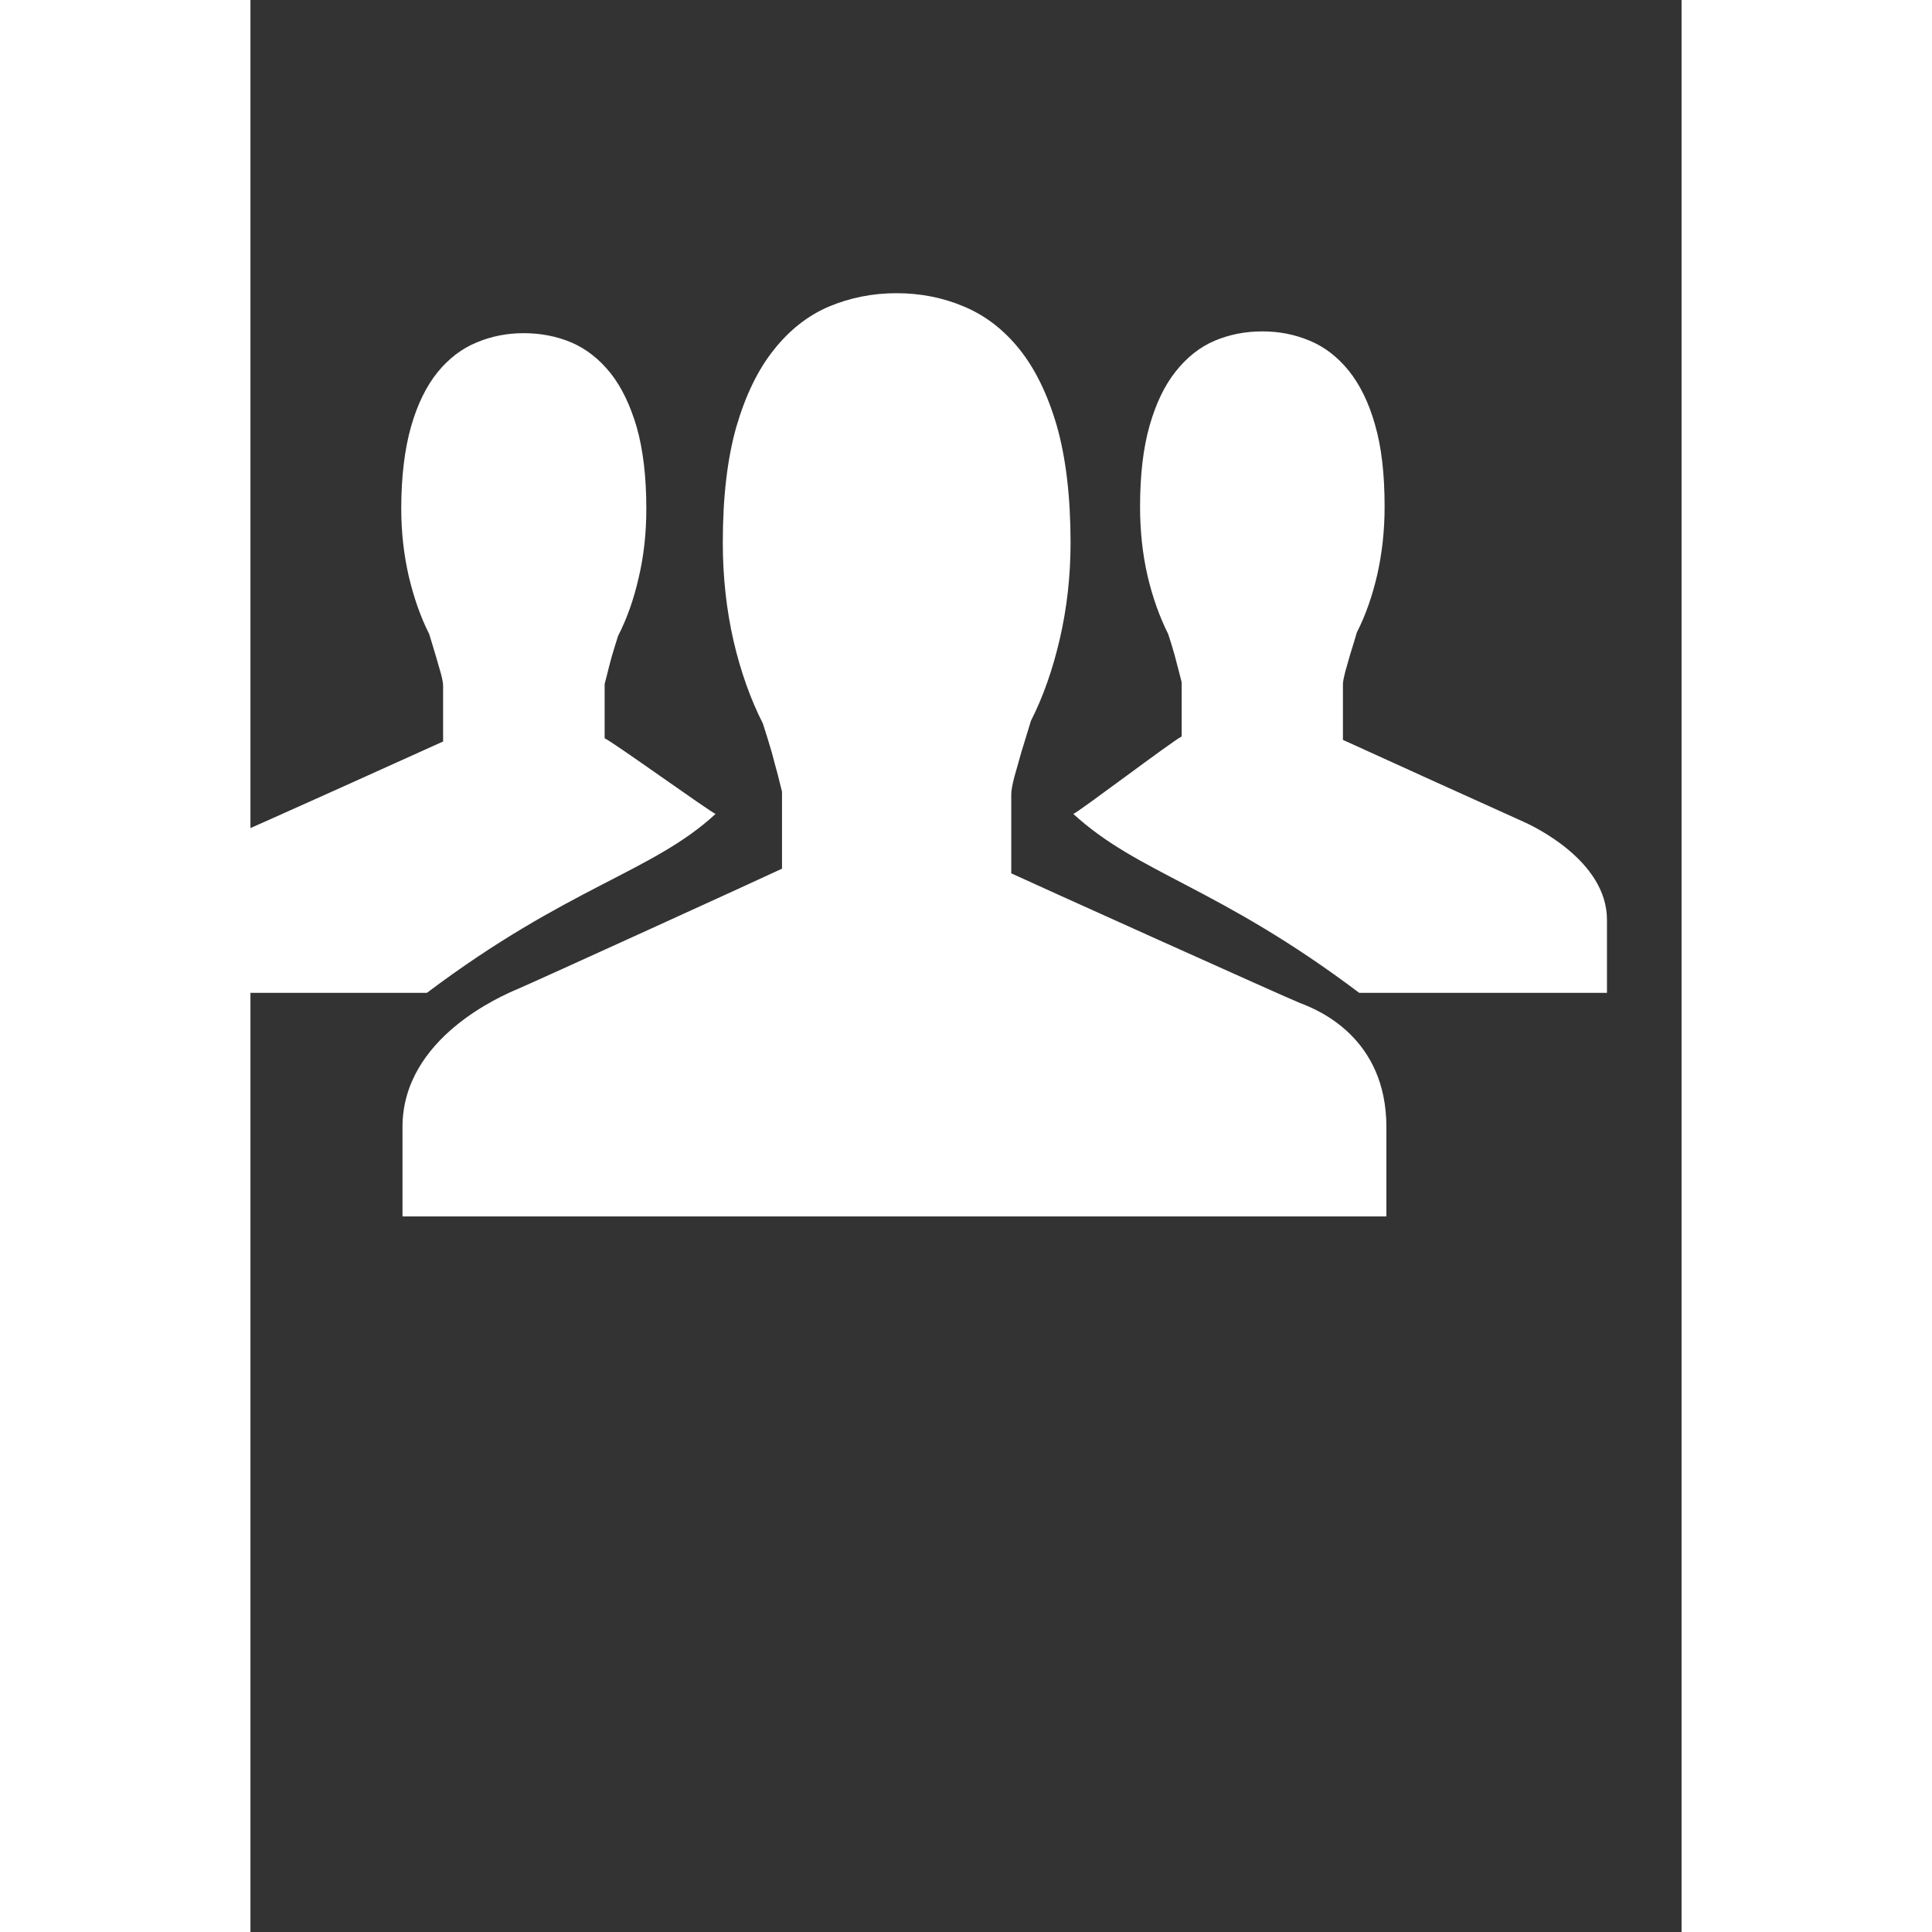 <svg xmlns="http://www.w3.org/2000/svg" xmlns:xlink="http://www.w3.org/1999/xlink" version="1.0" id="Layer_1" x="0px" y="0px" width="16px" height="16px" viewBox="0.8 -1.6 16.0 21.6" style="enable-background:new 0 0 16 16;" xml:space="preserve">
<rect x="0.8" y="-1.6" width="16.0" height="21.6" fill="#333333" stroke="none"/>
<g>
	<g>
		<path style="fill:#ffffff;" d="M12.537,9.615c-0.096-0.034-3.081-1.38-3.231-1.451V7.281c0-0.04,0.011-0.103,0.034-0.193    C9.364,7,9.392,6.909,9.418,6.812c0.034-0.109,0.069-0.228,0.108-0.353C9.664,6.187,9.771,5.88,9.849,5.542    c0.079-0.342,0.12-0.7,0.12-1.077c0-0.512-0.053-0.949-0.153-1.302C9.712,2.806,9.571,2.519,9.394,2.3    C9.217,2.081,9.009,1.923,8.774,1.826C8.54,1.727,8.29,1.678,8.023,1.678c-0.269,0-0.522,0.051-0.759,0.151    C7.031,1.929,6.825,2.091,6.65,2.313c-0.176,0.22-0.315,0.507-0.418,0.86c-0.1,0.353-0.151,0.782-0.151,1.292    c0,0.388,0.041,0.753,0.12,1.1c0.08,0.344,0.19,0.652,0.328,0.924c0.038,0.117,0.071,0.226,0.1,0.324    c0.022,0.087,0.046,0.172,0.068,0.254C6.718,7.149,6.733,7.21,6.743,7.252v0.86C6.596,8.183,3.944,9.392,3.781,9.46    C3.62,9.529,2.5,10,2.5,11v1h11v-1C13.5,10,12.736,9.69,12.537,9.615z M15.03,7.586c-0.107-0.047-1.909-0.864-2.016-0.914V6.05    c0-0.028,0.009-0.072,0.025-0.136c0.017-0.062,0.035-0.126,0.055-0.194c0.024-0.077,0.05-0.161,0.076-0.25    c0.098-0.192,0.173-0.407,0.228-0.646c0.054-0.24,0.082-0.492,0.082-0.758c0-0.362-0.034-0.668-0.107-0.917    c-0.07-0.25-0.171-0.452-0.295-0.606c-0.126-0.155-0.271-0.266-0.436-0.334c-0.166-0.07-0.341-0.104-0.528-0.104    c-0.192,0-0.37,0.035-0.535,0.105s-0.31,0.186-0.434,0.342c-0.123,0.154-0.221,0.356-0.292,0.605    c-0.071,0.248-0.107,0.551-0.107,0.909c0,0.272,0.028,0.53,0.084,0.774c0.057,0.242,0.135,0.458,0.231,0.65    c0.026,0.082,0.051,0.159,0.07,0.229c0.017,0.062,0.031,0.12,0.047,0.179c0.016,0.058,0.025,0.102,0.033,0.13v0.606    C11.107,6.685,10.078,7.465,10,7.5c0.733,0.672,1.615,0.809,3.196,2c1.642,0,2.77,0,2.77,0V8.682    C15.966,8.021,15.137,7.633,15.03,7.586z M6,7.5C5.922,7.465,4.864,6.703,4.76,6.654V6.048c0.007-0.028,0.019-0.072,0.033-0.13    S4.823,5.8,4.84,5.738c0.02-0.069,0.044-0.145,0.07-0.228c0.098-0.191,0.175-0.407,0.23-0.649    c0.058-0.244,0.086-0.501,0.086-0.774c0-0.359-0.037-0.662-0.107-0.91c-0.073-0.248-0.17-0.45-0.293-0.605    c-0.125-0.156-0.269-0.27-0.435-0.342c-0.165-0.07-0.344-0.105-0.535-0.105c-0.187,0-0.362,0.034-0.528,0.104    c-0.165,0.068-0.312,0.18-0.437,0.334C2.767,2.717,2.667,2.919,2.596,3.168S2.486,3.725,2.486,4.086    c0,0.265,0.029,0.517,0.084,0.757C2.627,5.083,2.702,5.298,2.799,5.49c0.026,0.087,0.052,0.171,0.075,0.248    C2.893,5.806,2.913,5.871,2.93,5.933C2.947,5.996,2.954,6.04,2.954,6.069V6.69C2.847,6.74,0.743,7.688,0.678,7.711    C0.536,7.766,0,8.042,0,8.701V9.5c0,0,1.13,0,2.773,0C4.356,8.309,5.293,8.153,6,7.5z"/>
	</g>
</g></svg>